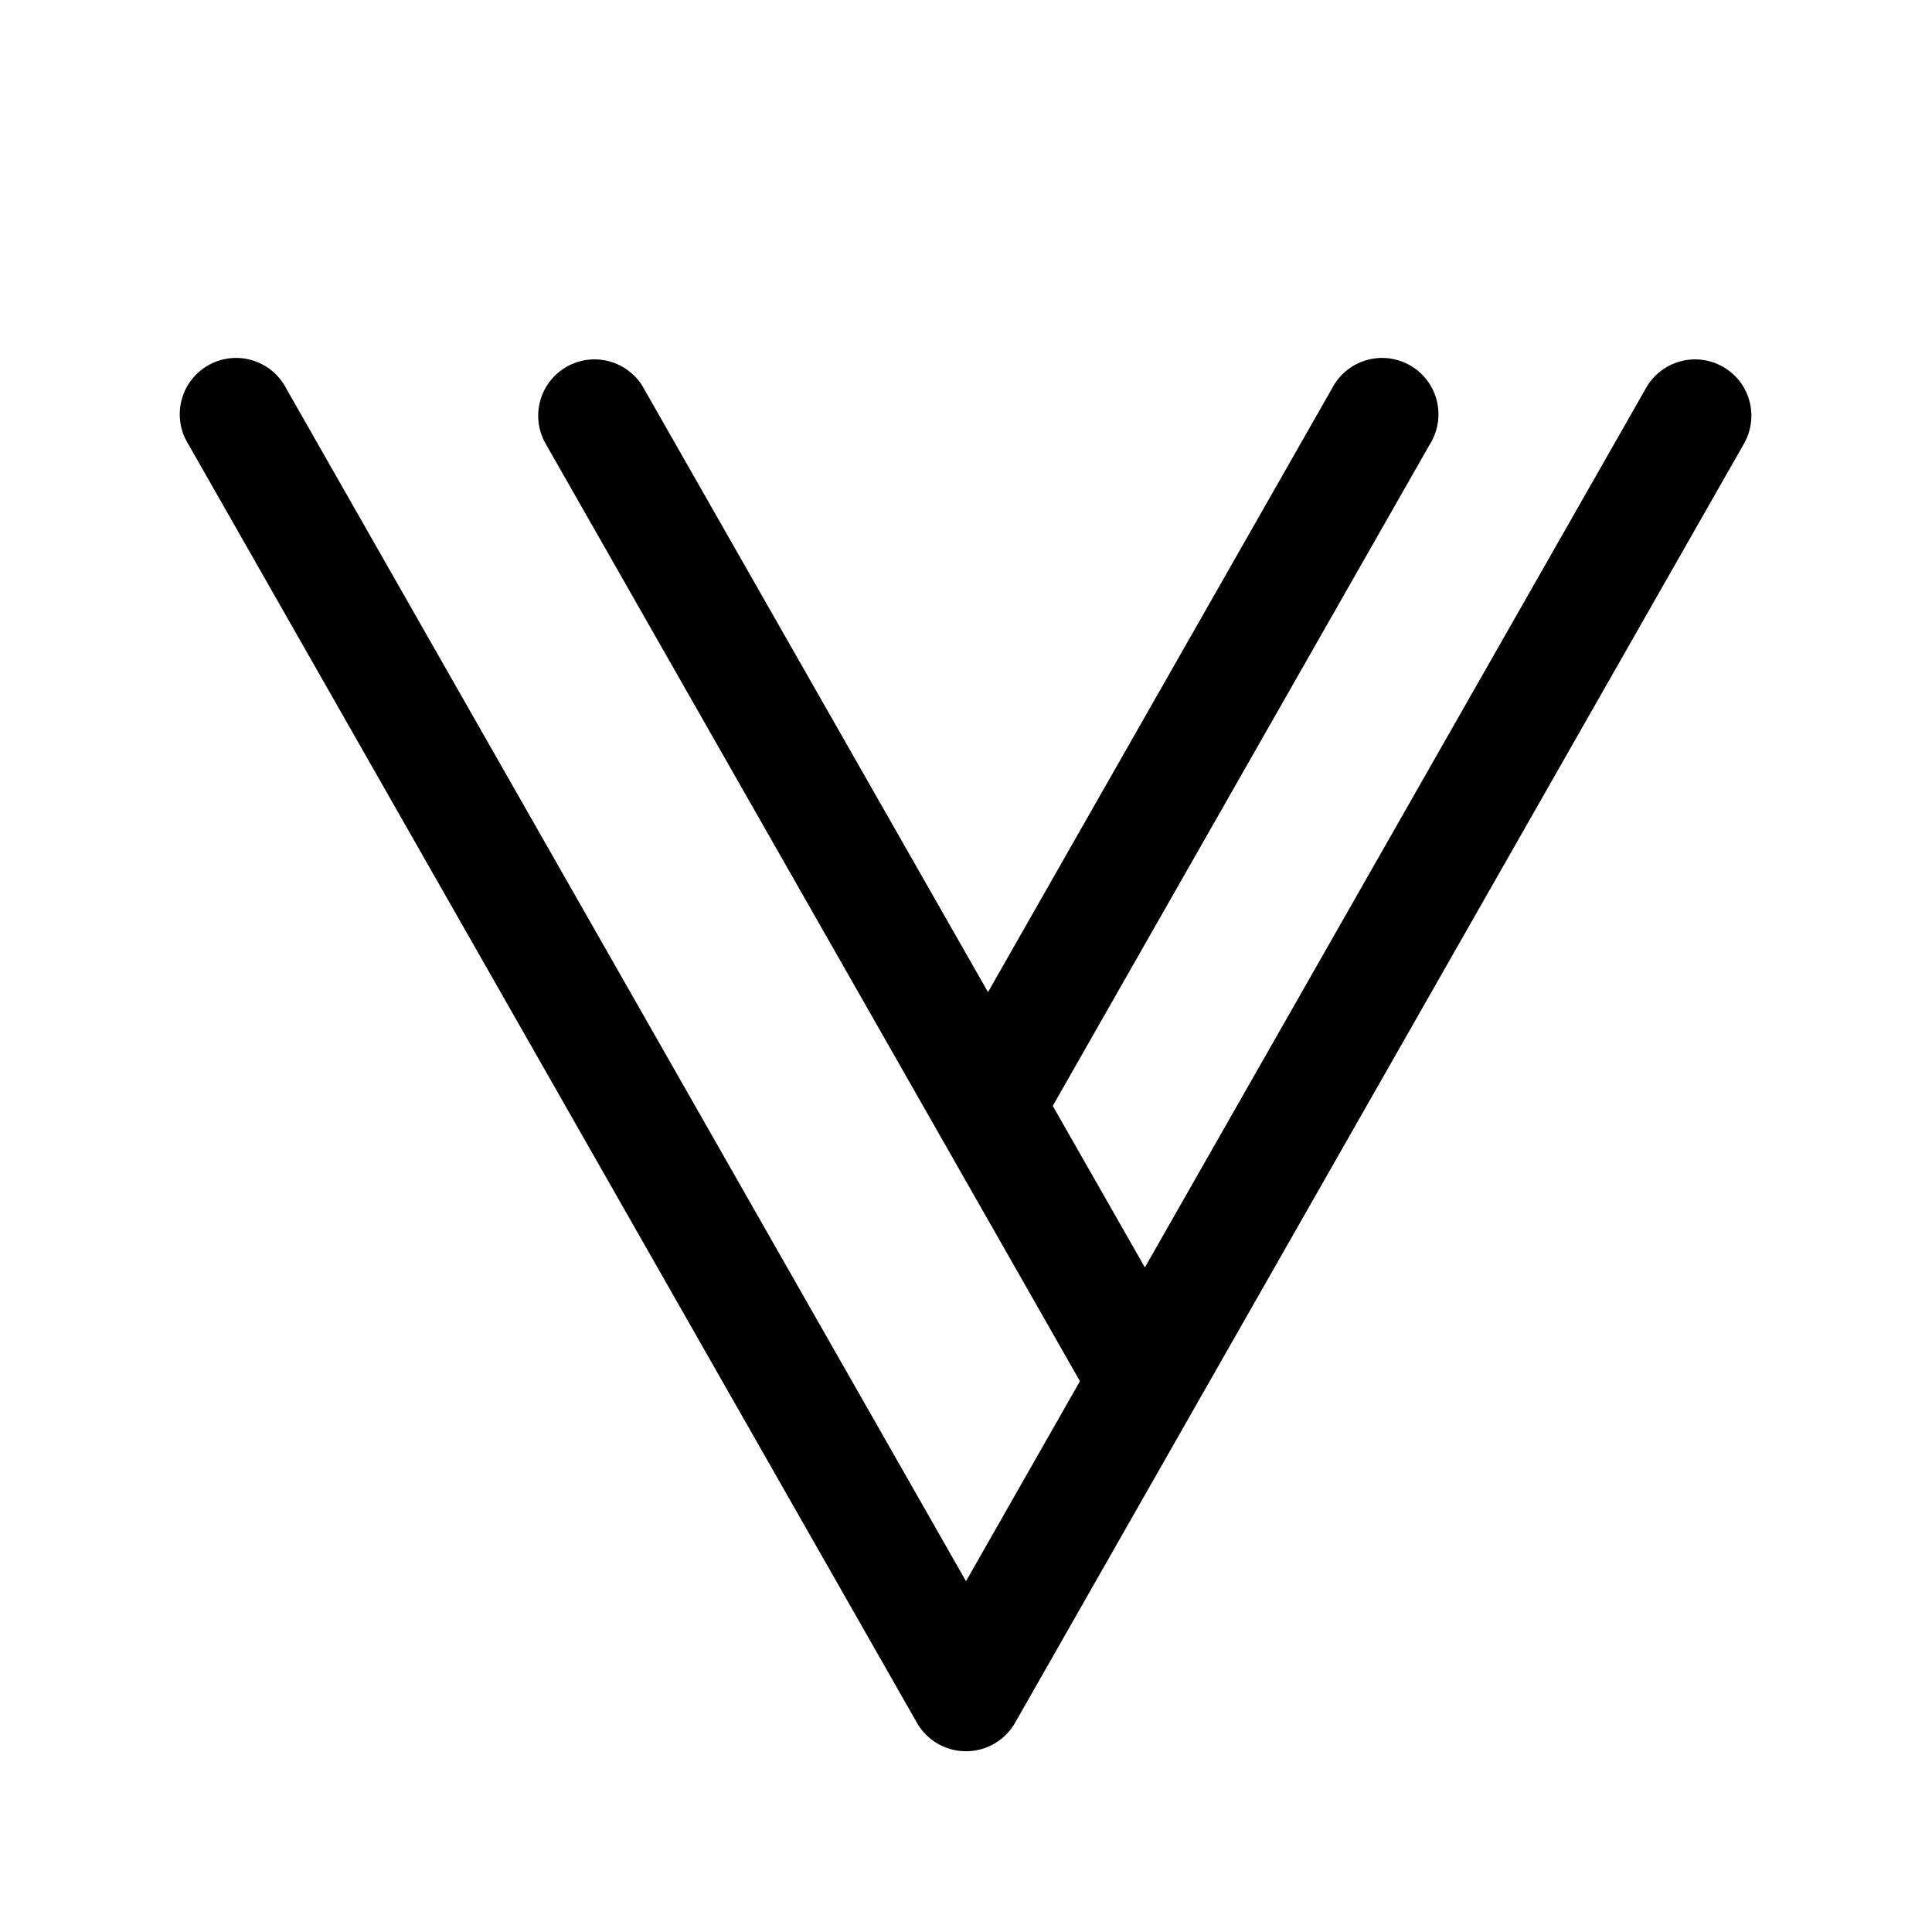 <svg id="Glyphs_vecto_pour_svg" data-name="Glyphs vecto pour svg" xmlns="http://www.w3.org/2000/svg" viewBox="0 0 1080 1080"><title>Plan de travail 1 copie 9</title><path d="M159.8,216.8A31.5,31.5,0,1,0,105.1,248L512.6,963.1a31.6,31.6,0,0,0,54.8,0L974.9,248a31.6,31.6,0,0,0-4.3-37.1,34.3,34.3,0,0,0-7.5-5.9,31.5,31.5,0,0,0-42.9,11.8L640,708.5l-51.5-90.3L799.5,248a31.5,31.5,0,1,0-54.7-31.2L552.3,554.6,359.7,216.8a28.6,28.6,0,0,0-7-8.4l-2.4-1.9A31.5,31.5,0,0,0,305,248L603.7,772.1,540,883.9Z"/></svg>